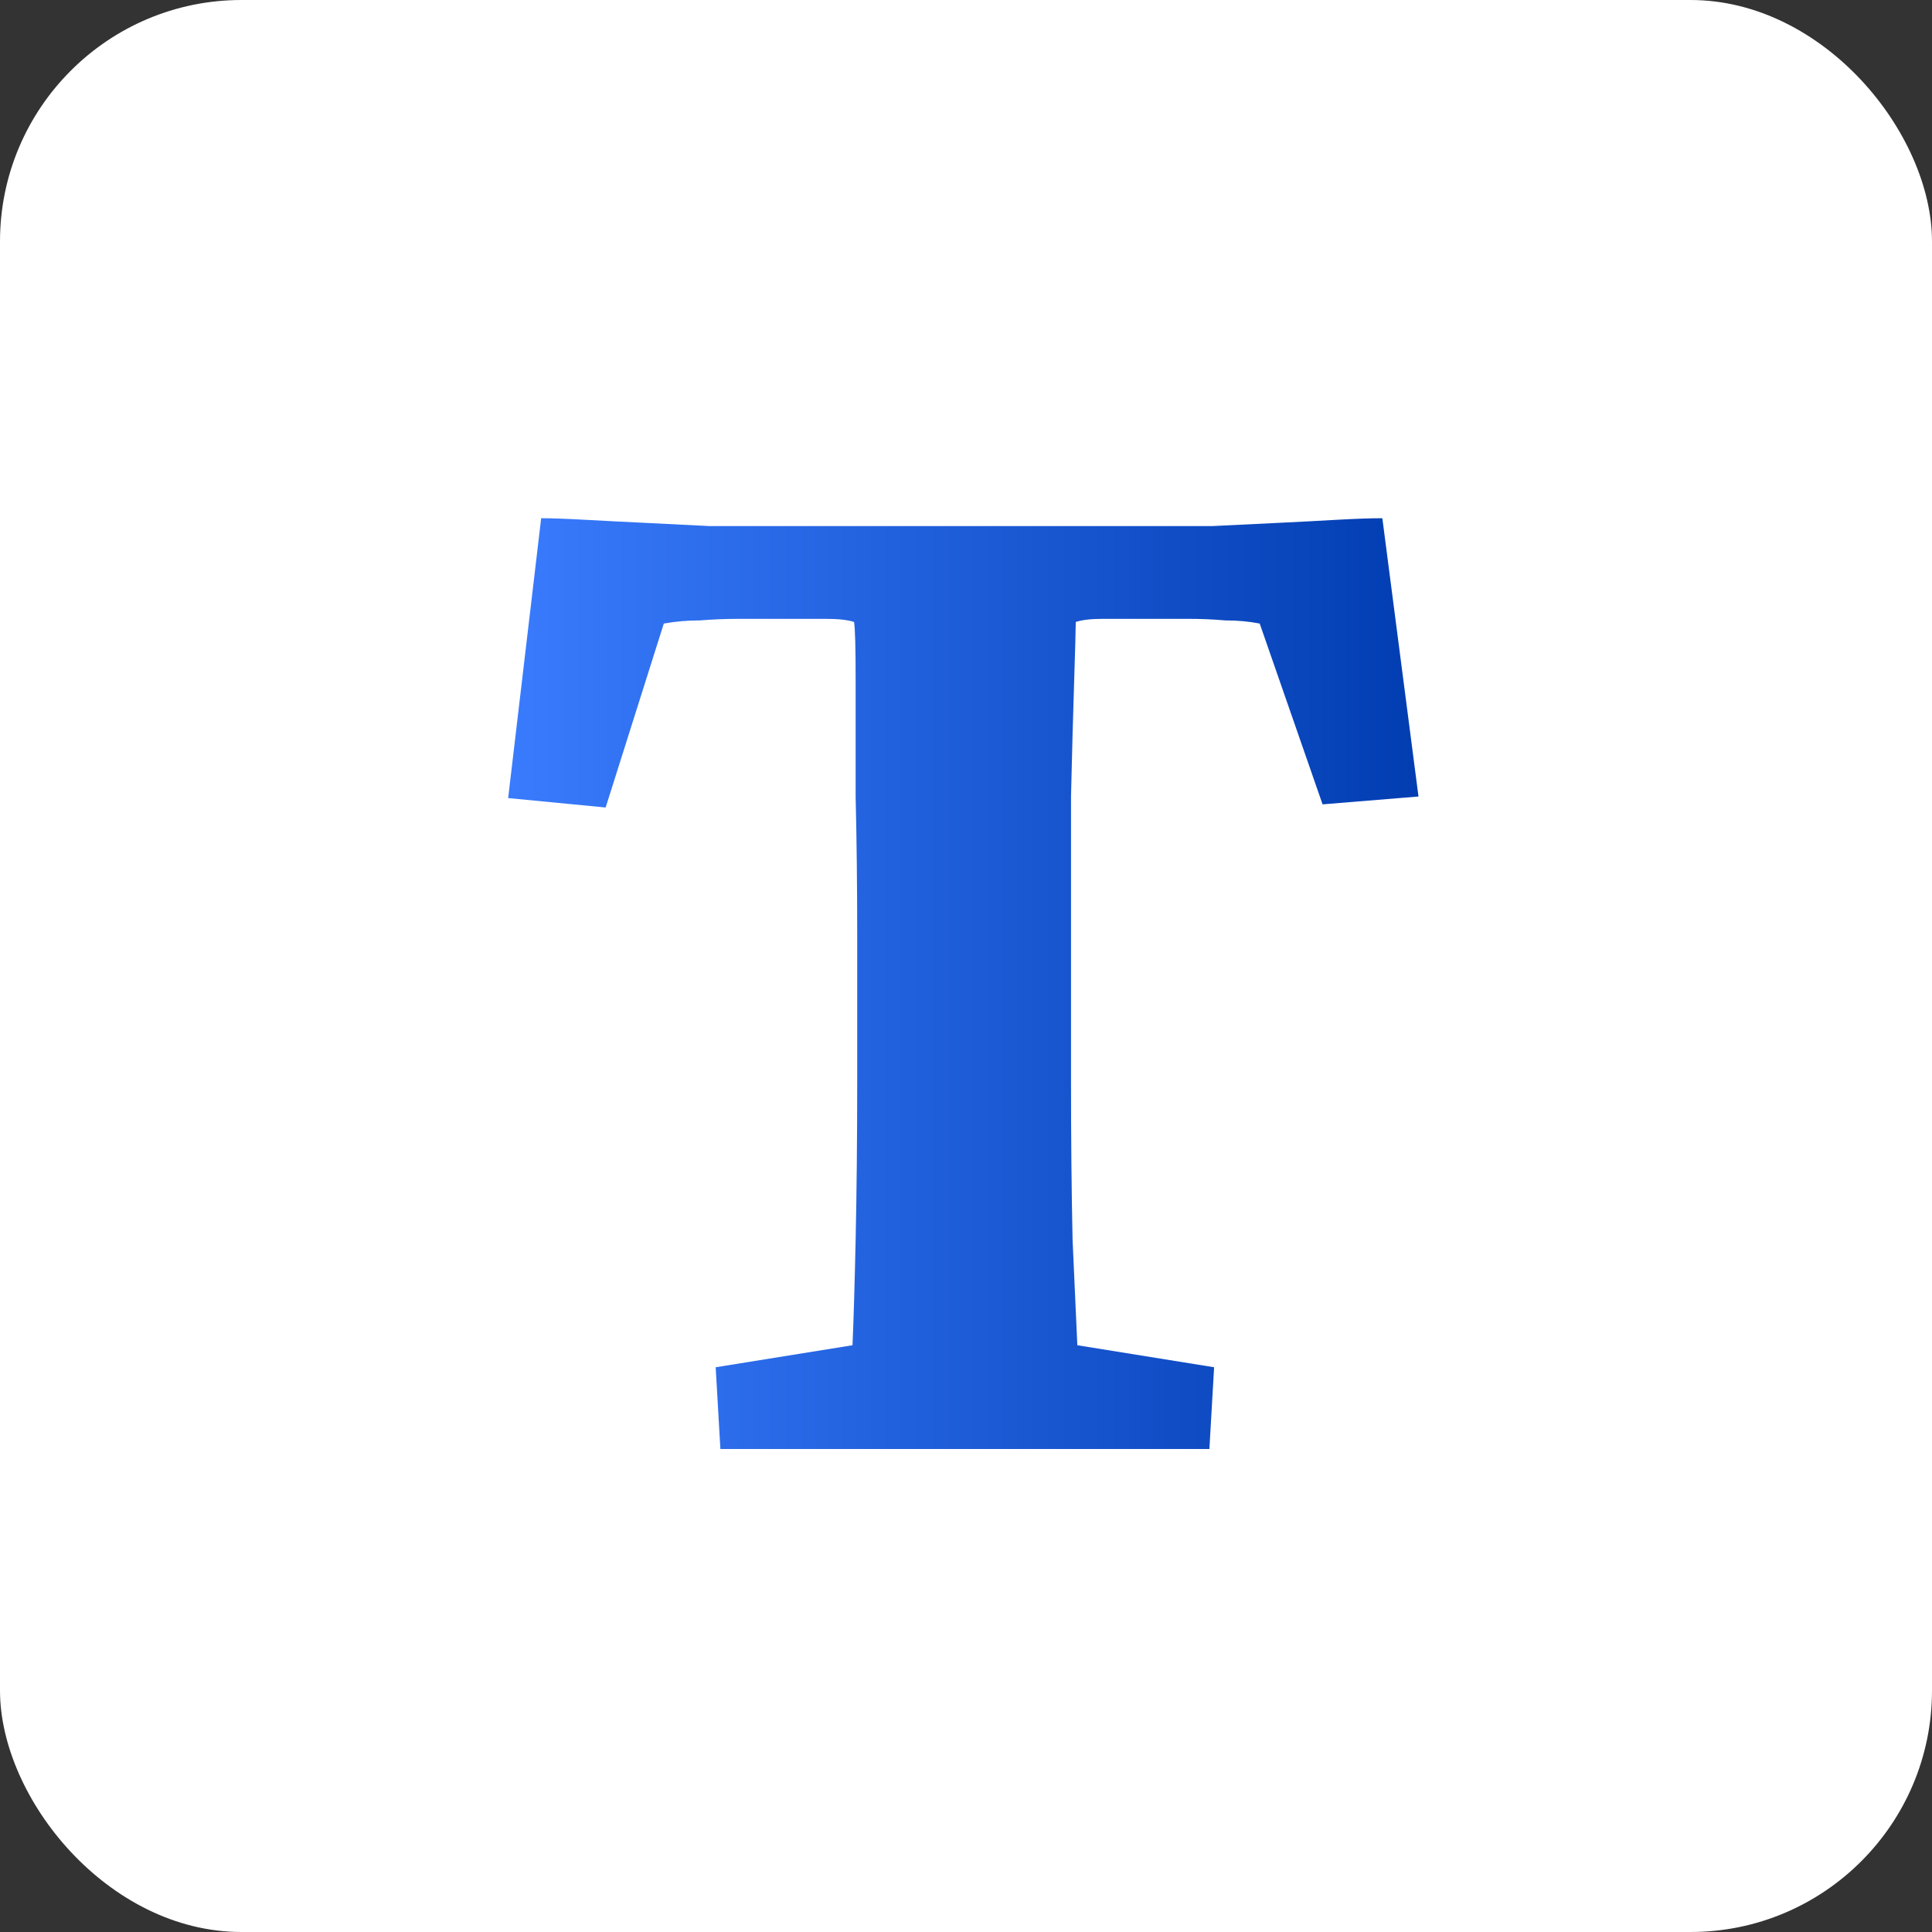 <svg width="48" height="48" viewBox="0 0 48 48" fill="none" xmlns="http://www.w3.org/2000/svg">
<rect x="0" y="0" width="48" height="48" fill="#333333" stroke="none"/>
<rect width="48" height="48" rx="6" fill="white"/>
<path d="M34.344 12.875L35.242 19.789L32.859 19.984L31.297 15.492C31.037 15.44 30.75 15.414 30.438 15.414C30.151 15.388 29.838 15.375 29.5 15.375H28.211C27.977 15.375 27.703 15.375 27.391 15.375C27.104 15.375 26.883 15.401 26.727 15.453C26.727 15.609 26.713 16.091 26.688 16.898C26.662 17.706 26.635 18.669 26.609 19.789C26.609 20.883 26.609 22.016 26.609 23.188V26.82C26.609 28.279 26.622 29.607 26.648 30.805C26.701 31.977 26.74 32.849 26.766 33.422L30.164 33.969L30.047 36H17.898L17.781 33.969L21.18 33.422C21.206 32.849 21.232 31.977 21.258 30.805C21.284 29.607 21.297 28.279 21.297 26.82V23.188C21.297 22.016 21.284 20.883 21.258 19.789C21.258 18.669 21.258 17.706 21.258 16.898C21.258 16.091 21.245 15.609 21.219 15.453C21.062 15.401 20.828 15.375 20.516 15.375C20.229 15.375 19.969 15.375 19.734 15.375H18.367C18.029 15.375 17.703 15.388 17.391 15.414C17.078 15.414 16.779 15.44 16.492 15.492L15.047 20.062L12.625 19.828L13.445 12.875C13.706 12.875 14.07 12.888 14.539 12.914C15.008 12.94 15.516 12.966 16.062 12.992C16.609 13.018 17.13 13.044 17.625 13.07C18.146 13.07 18.576 13.07 18.914 13.07H28.875C29.213 13.07 29.63 13.07 30.125 13.07C30.646 13.044 31.18 13.018 31.727 12.992C32.273 12.966 32.768 12.94 33.211 12.914C33.68 12.888 34.057 12.875 34.344 12.875Z" fill="url(#paint0_linear_76_3)"/>
<defs>
<linearGradient id="paint0_linear_76_3" x1="12" y1="22" x2="36" y2="22" gradientUnits="userSpaceOnUse">
<stop stop-color="#3B7DFF"/>
<stop offset="1" stop-color="#003BAF"/>
</linearGradient>
</defs>
</svg>
